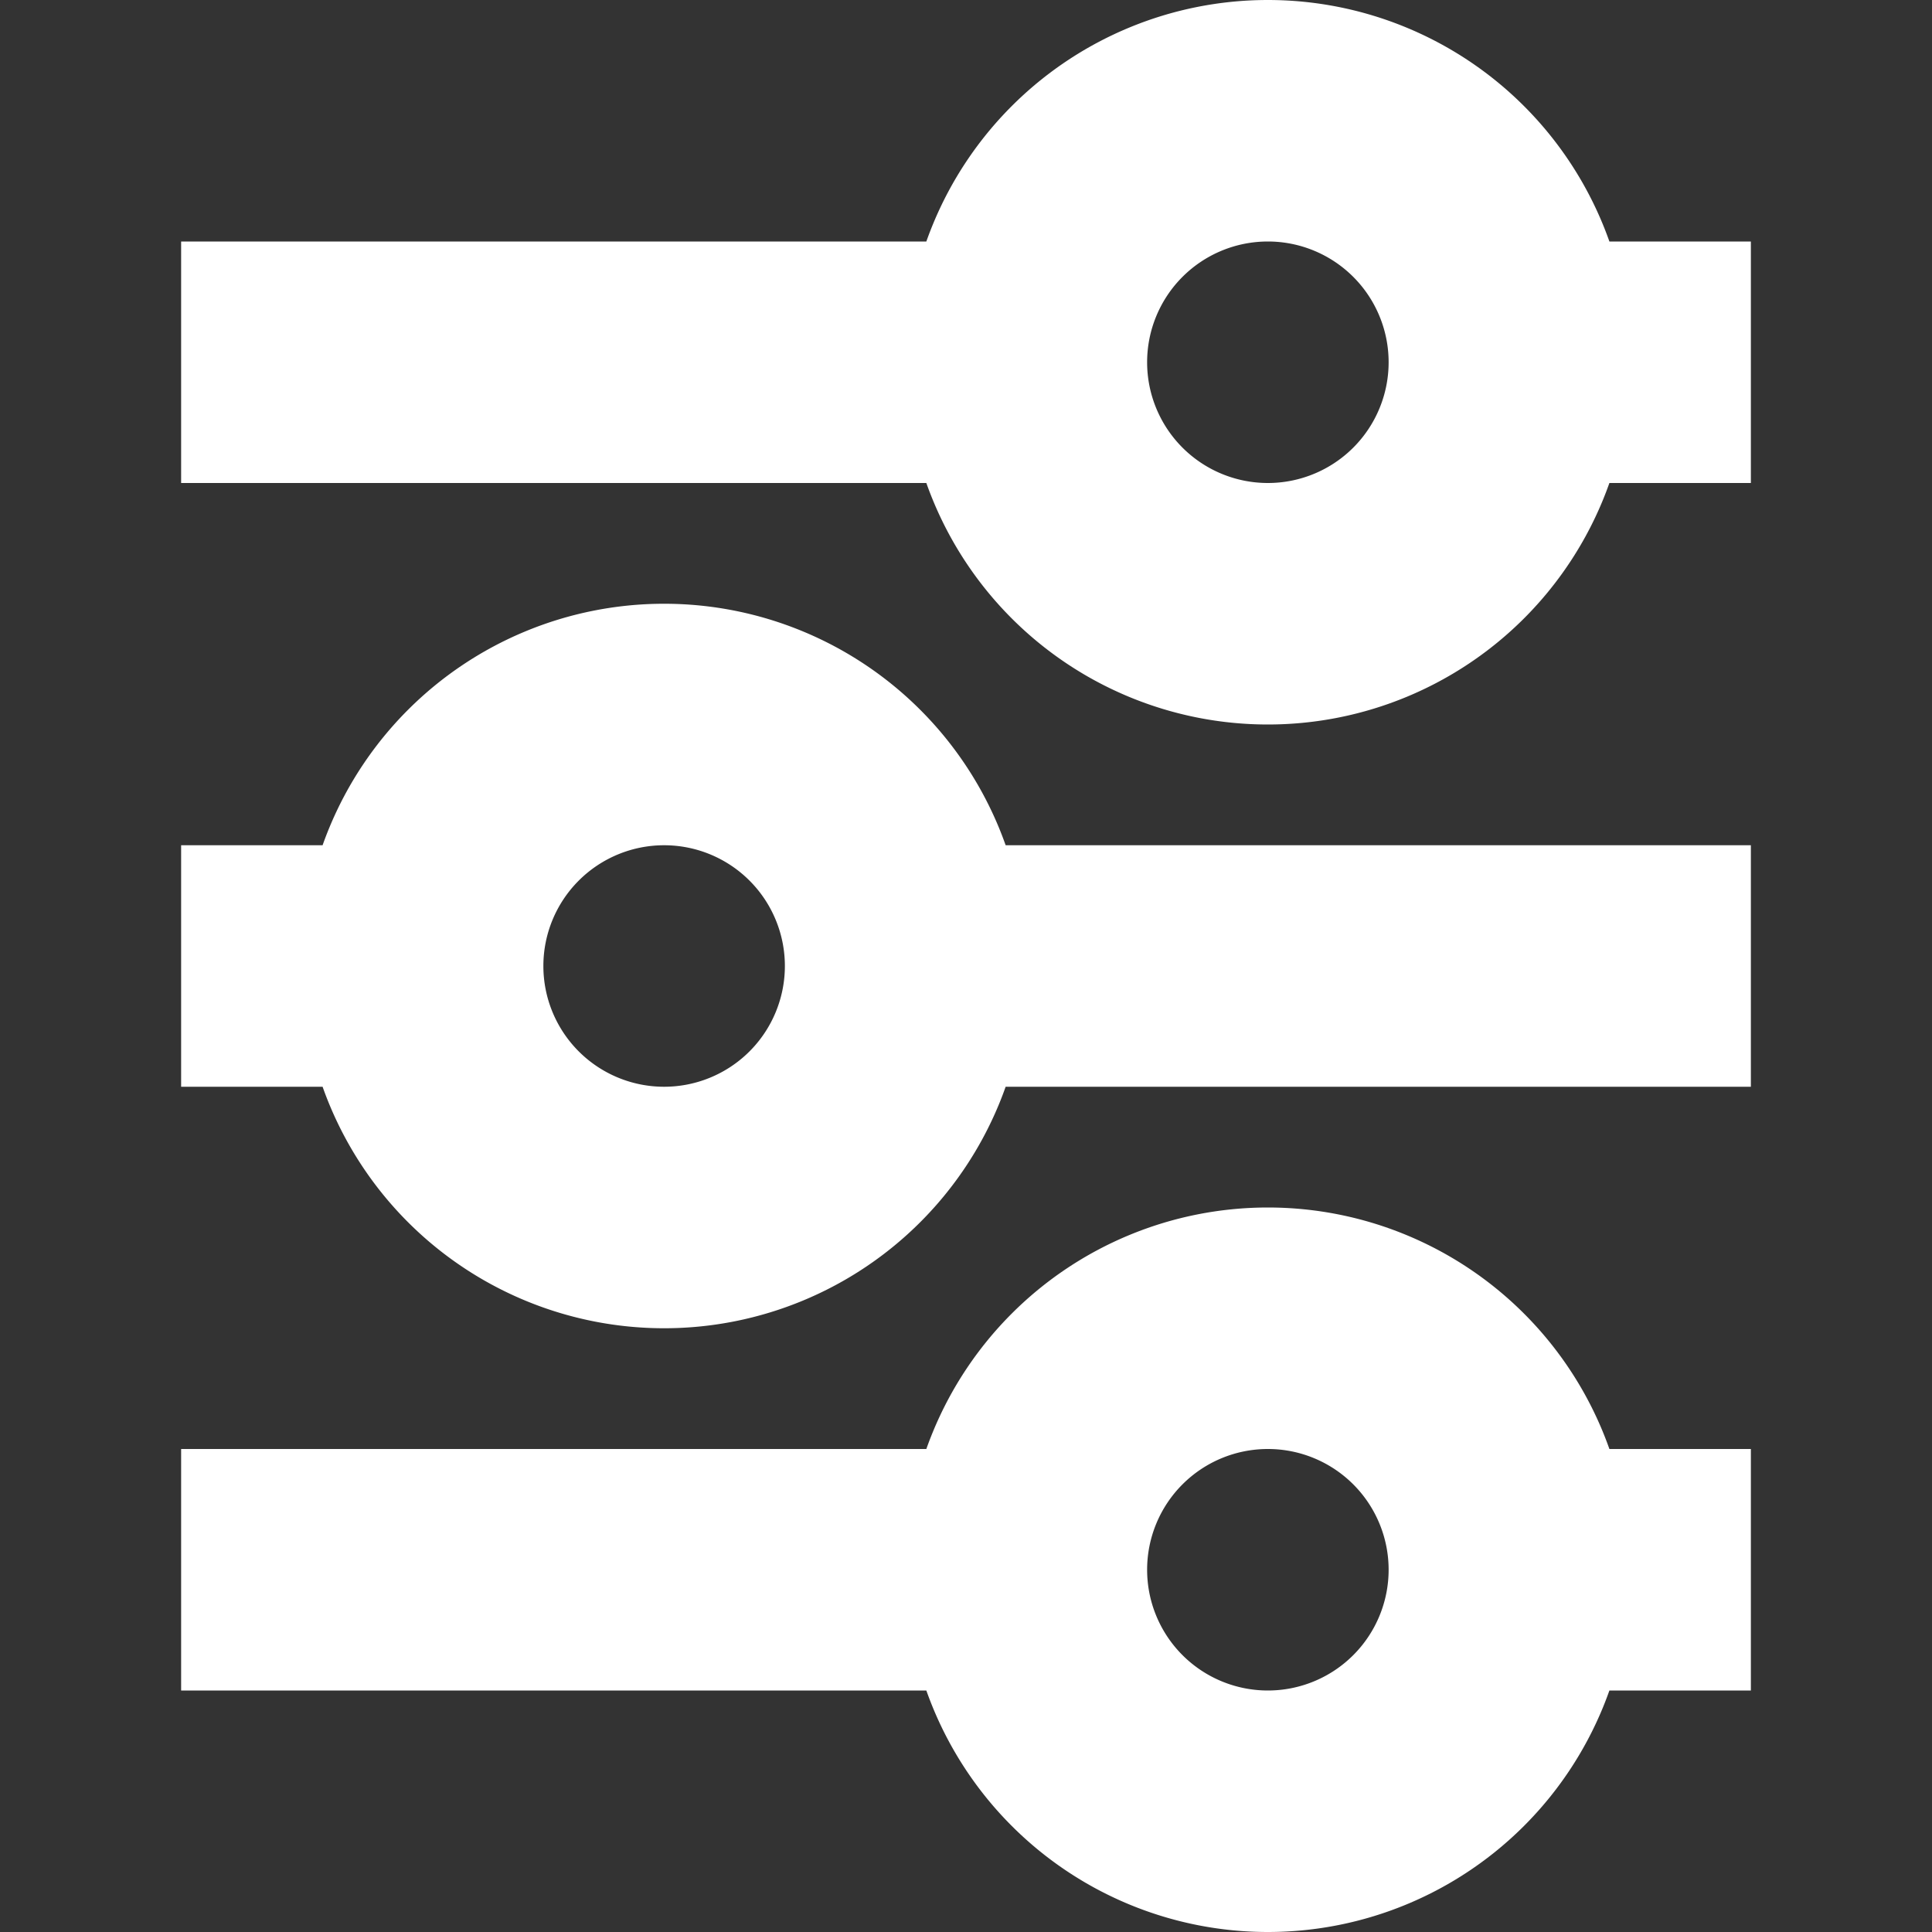 <svg viewBox="0 0 32 32" xmlns="http://www.w3.org/2000/svg" focusable="false"
     style="stroke: #ffffff; height: 18px; width: 18px; stroke-width: 4; overflow: visible;">
    <rect x="0" y="0" width="32" height="32" fill="#333333" stroke="none"/>
    <path d="M7 16H3m26 0H15M29 6h-4m-8 0H3m26 20h-4M7 16a4 4 0 1 0 8 0 4 4 0 0 0-8 0zM17 6a4 4 0 1 0 8 0 4 4 0 0 0-8 0zm0 20a4 4 0 1 0 8 0 4 4 0 0 0-8 0zm0 0H3"
          fill="none"></path>
</svg>
